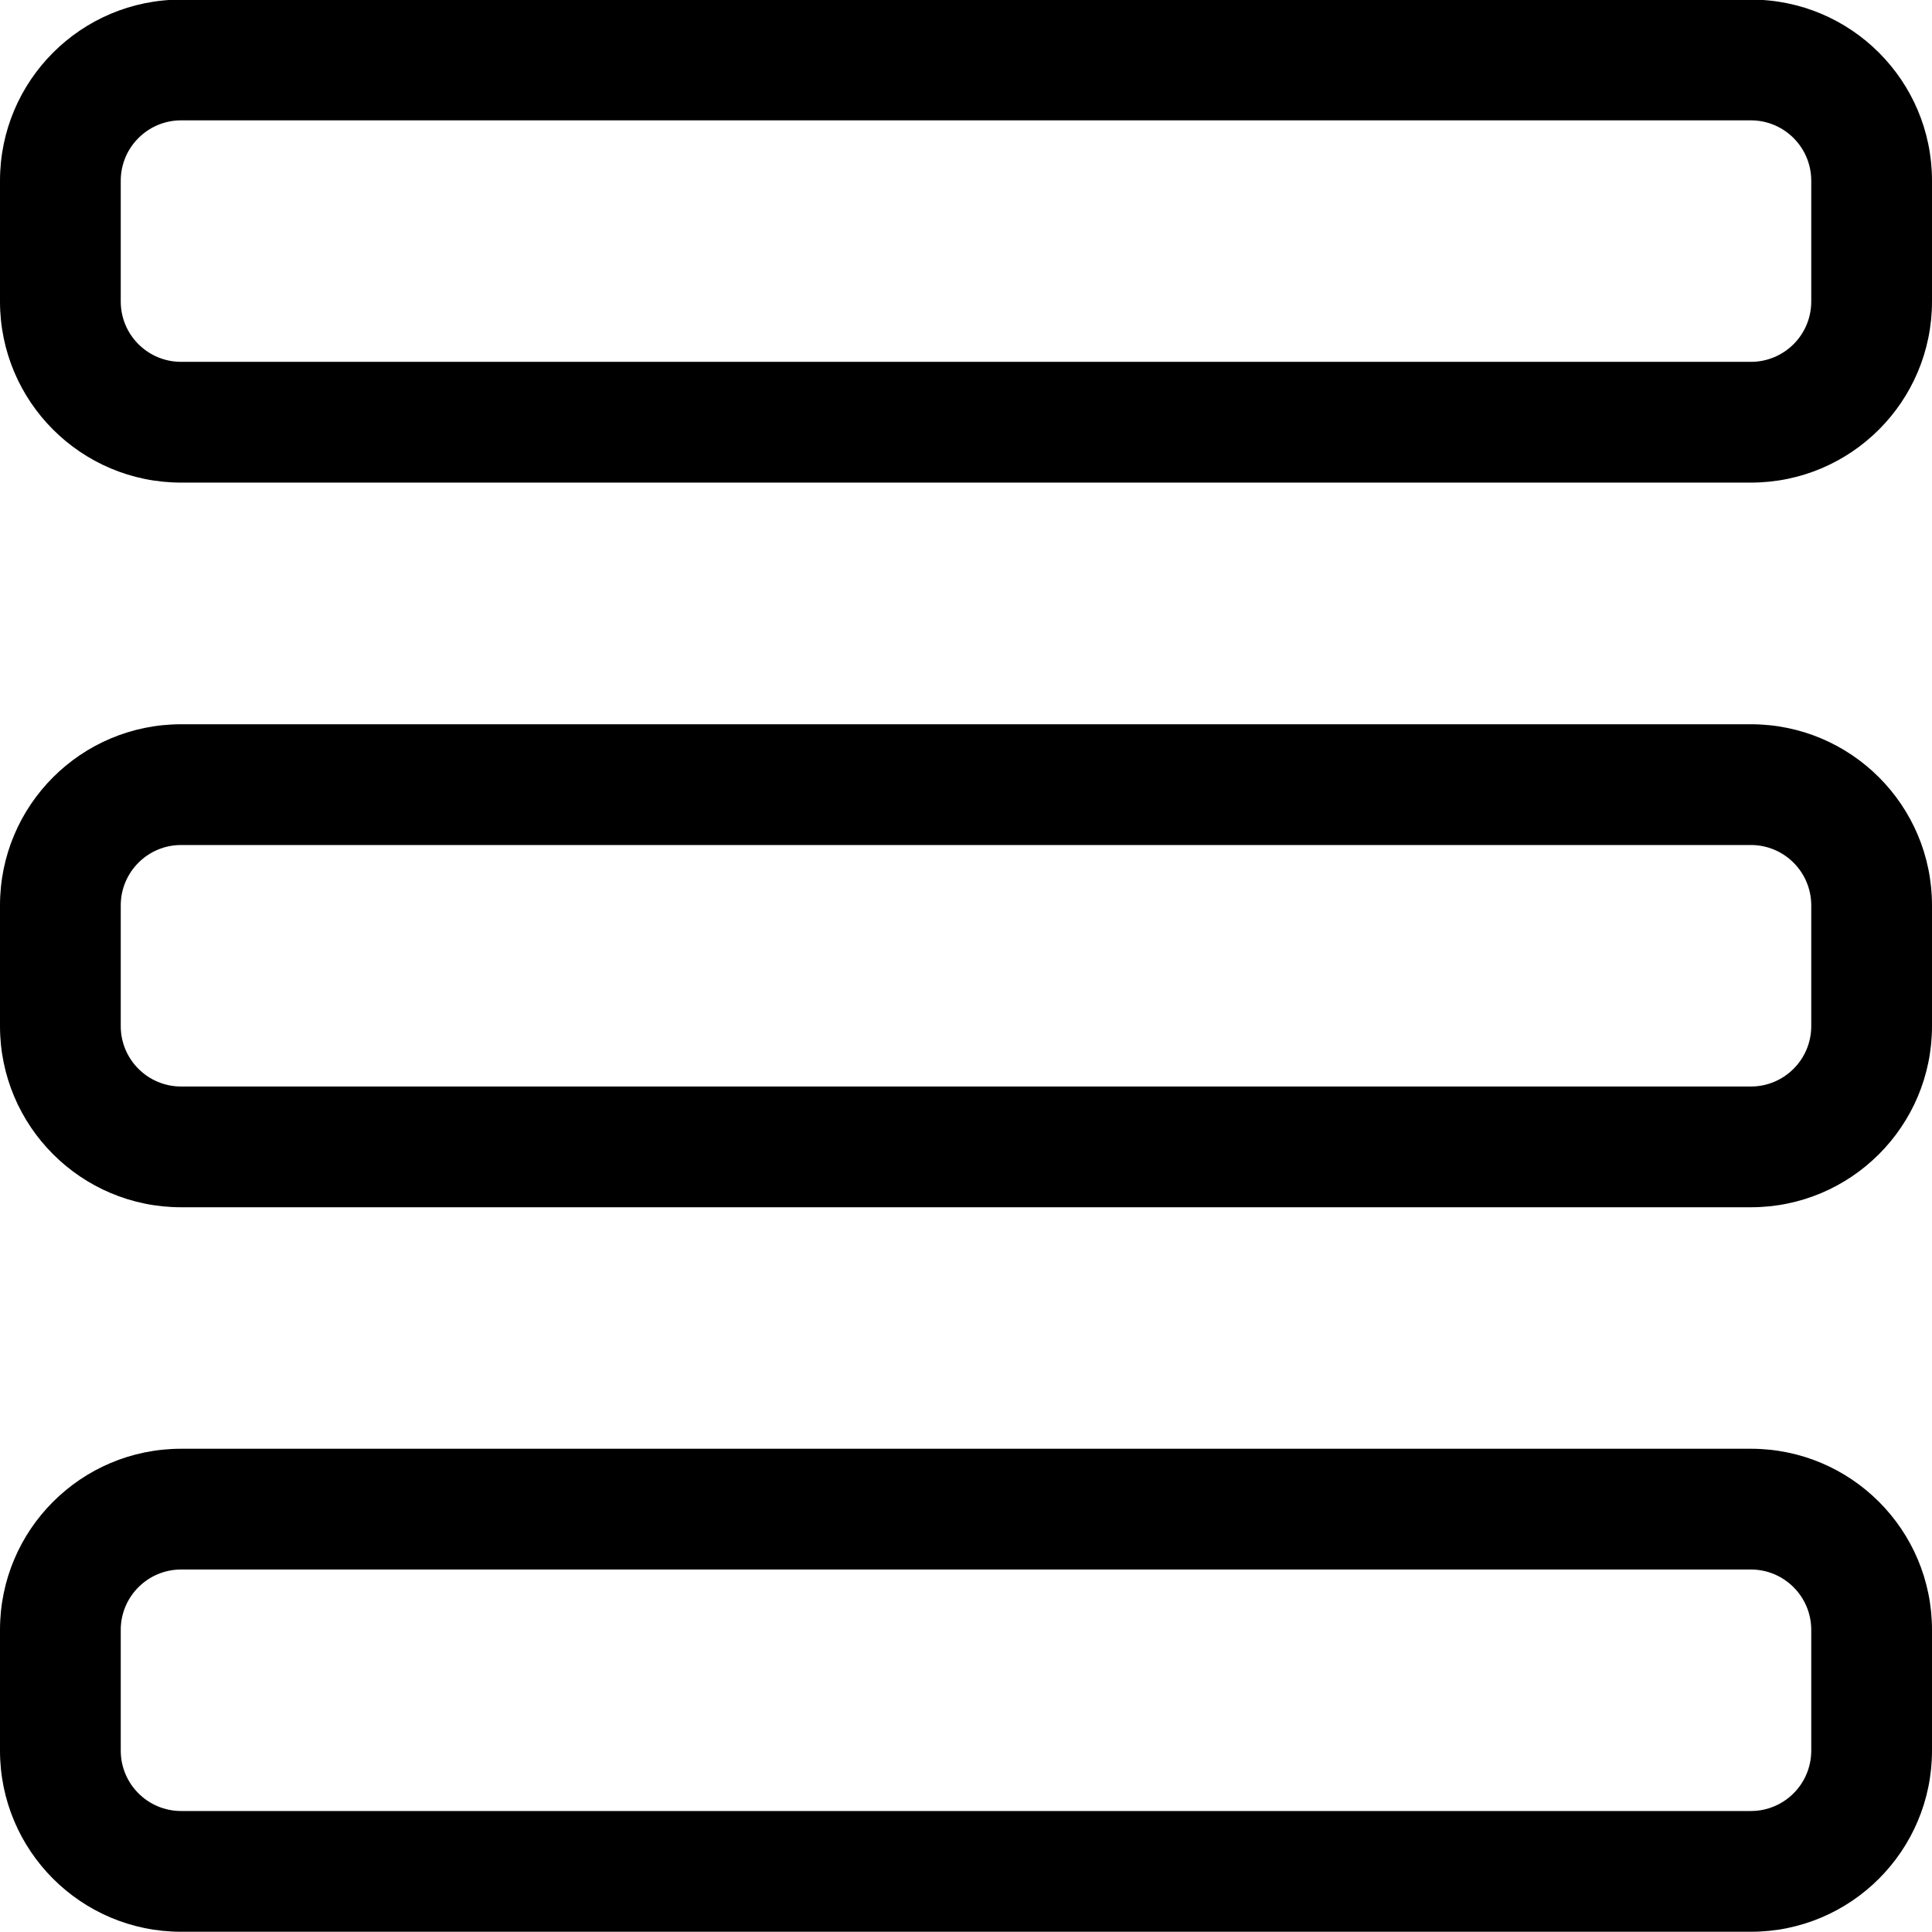 <svg width="24" height="24" viewBox="0 0 24 24" fill="none" xmlns="http://www.w3.org/2000/svg">
<g clip-path="url(#clip0)">
<path fill-rule="evenodd" clip-rule="evenodd" d="M2.25 1.495C1.836 1.495 1.5 1.831 1.5 2.245V3.745C1.5 4.16 1.836 4.495 2.25 4.495H21.75C22.164 4.495 22.5 4.16 22.5 3.745V2.245C22.5 1.831 22.164 1.495 21.75 1.495H2.25ZM0 2.245C0 1.003 1.007 -0.005 2.25 -0.005H21.75C22.993 -0.005 24 1.003 24 2.245V3.745C24 4.988 22.993 5.995 21.75 5.995H2.25C1.007 5.995 0 4.988 0 3.745V2.245Z" fill="black"/>
<path fill-rule="evenodd" clip-rule="evenodd" d="M2.25 10.497C1.836 10.497 1.5 10.833 1.5 11.247V12.747C1.5 13.161 1.836 13.497 2.25 13.497H21.75C22.164 13.497 22.5 13.161 22.5 12.747V11.247C22.5 10.833 22.164 10.497 21.75 10.497H2.25ZM0 11.247C0 10.004 1.007 8.997 2.25 8.997H21.75C22.993 8.997 24 10.004 24 11.247V12.747C24 13.989 22.993 14.997 21.75 14.997H2.25C1.007 14.997 0 13.989 0 12.747V11.247Z" fill="black"/>
<path fill-rule="evenodd" clip-rule="evenodd" d="M2.25 19.497C1.836 19.497 1.5 19.833 1.5 20.247V21.747C1.5 22.161 1.836 22.497 2.25 22.497H21.75C22.164 22.497 22.5 22.161 22.5 21.747V20.247C22.5 19.833 22.164 19.497 21.75 19.497H2.25ZM0 20.247C0 19.004 1.007 17.997 2.25 17.997H21.75C22.993 17.997 24 19.004 24 20.247V21.747C24 22.989 22.993 23.997 21.75 23.997H2.25C1.007 23.997 0 22.989 0 21.747V20.247Z" fill="black"/>
</g>
<defs>
<clipPath id="clip0">
<rect width="24" height="24" fill="white"/>
</clipPath>
</defs>
</svg>

